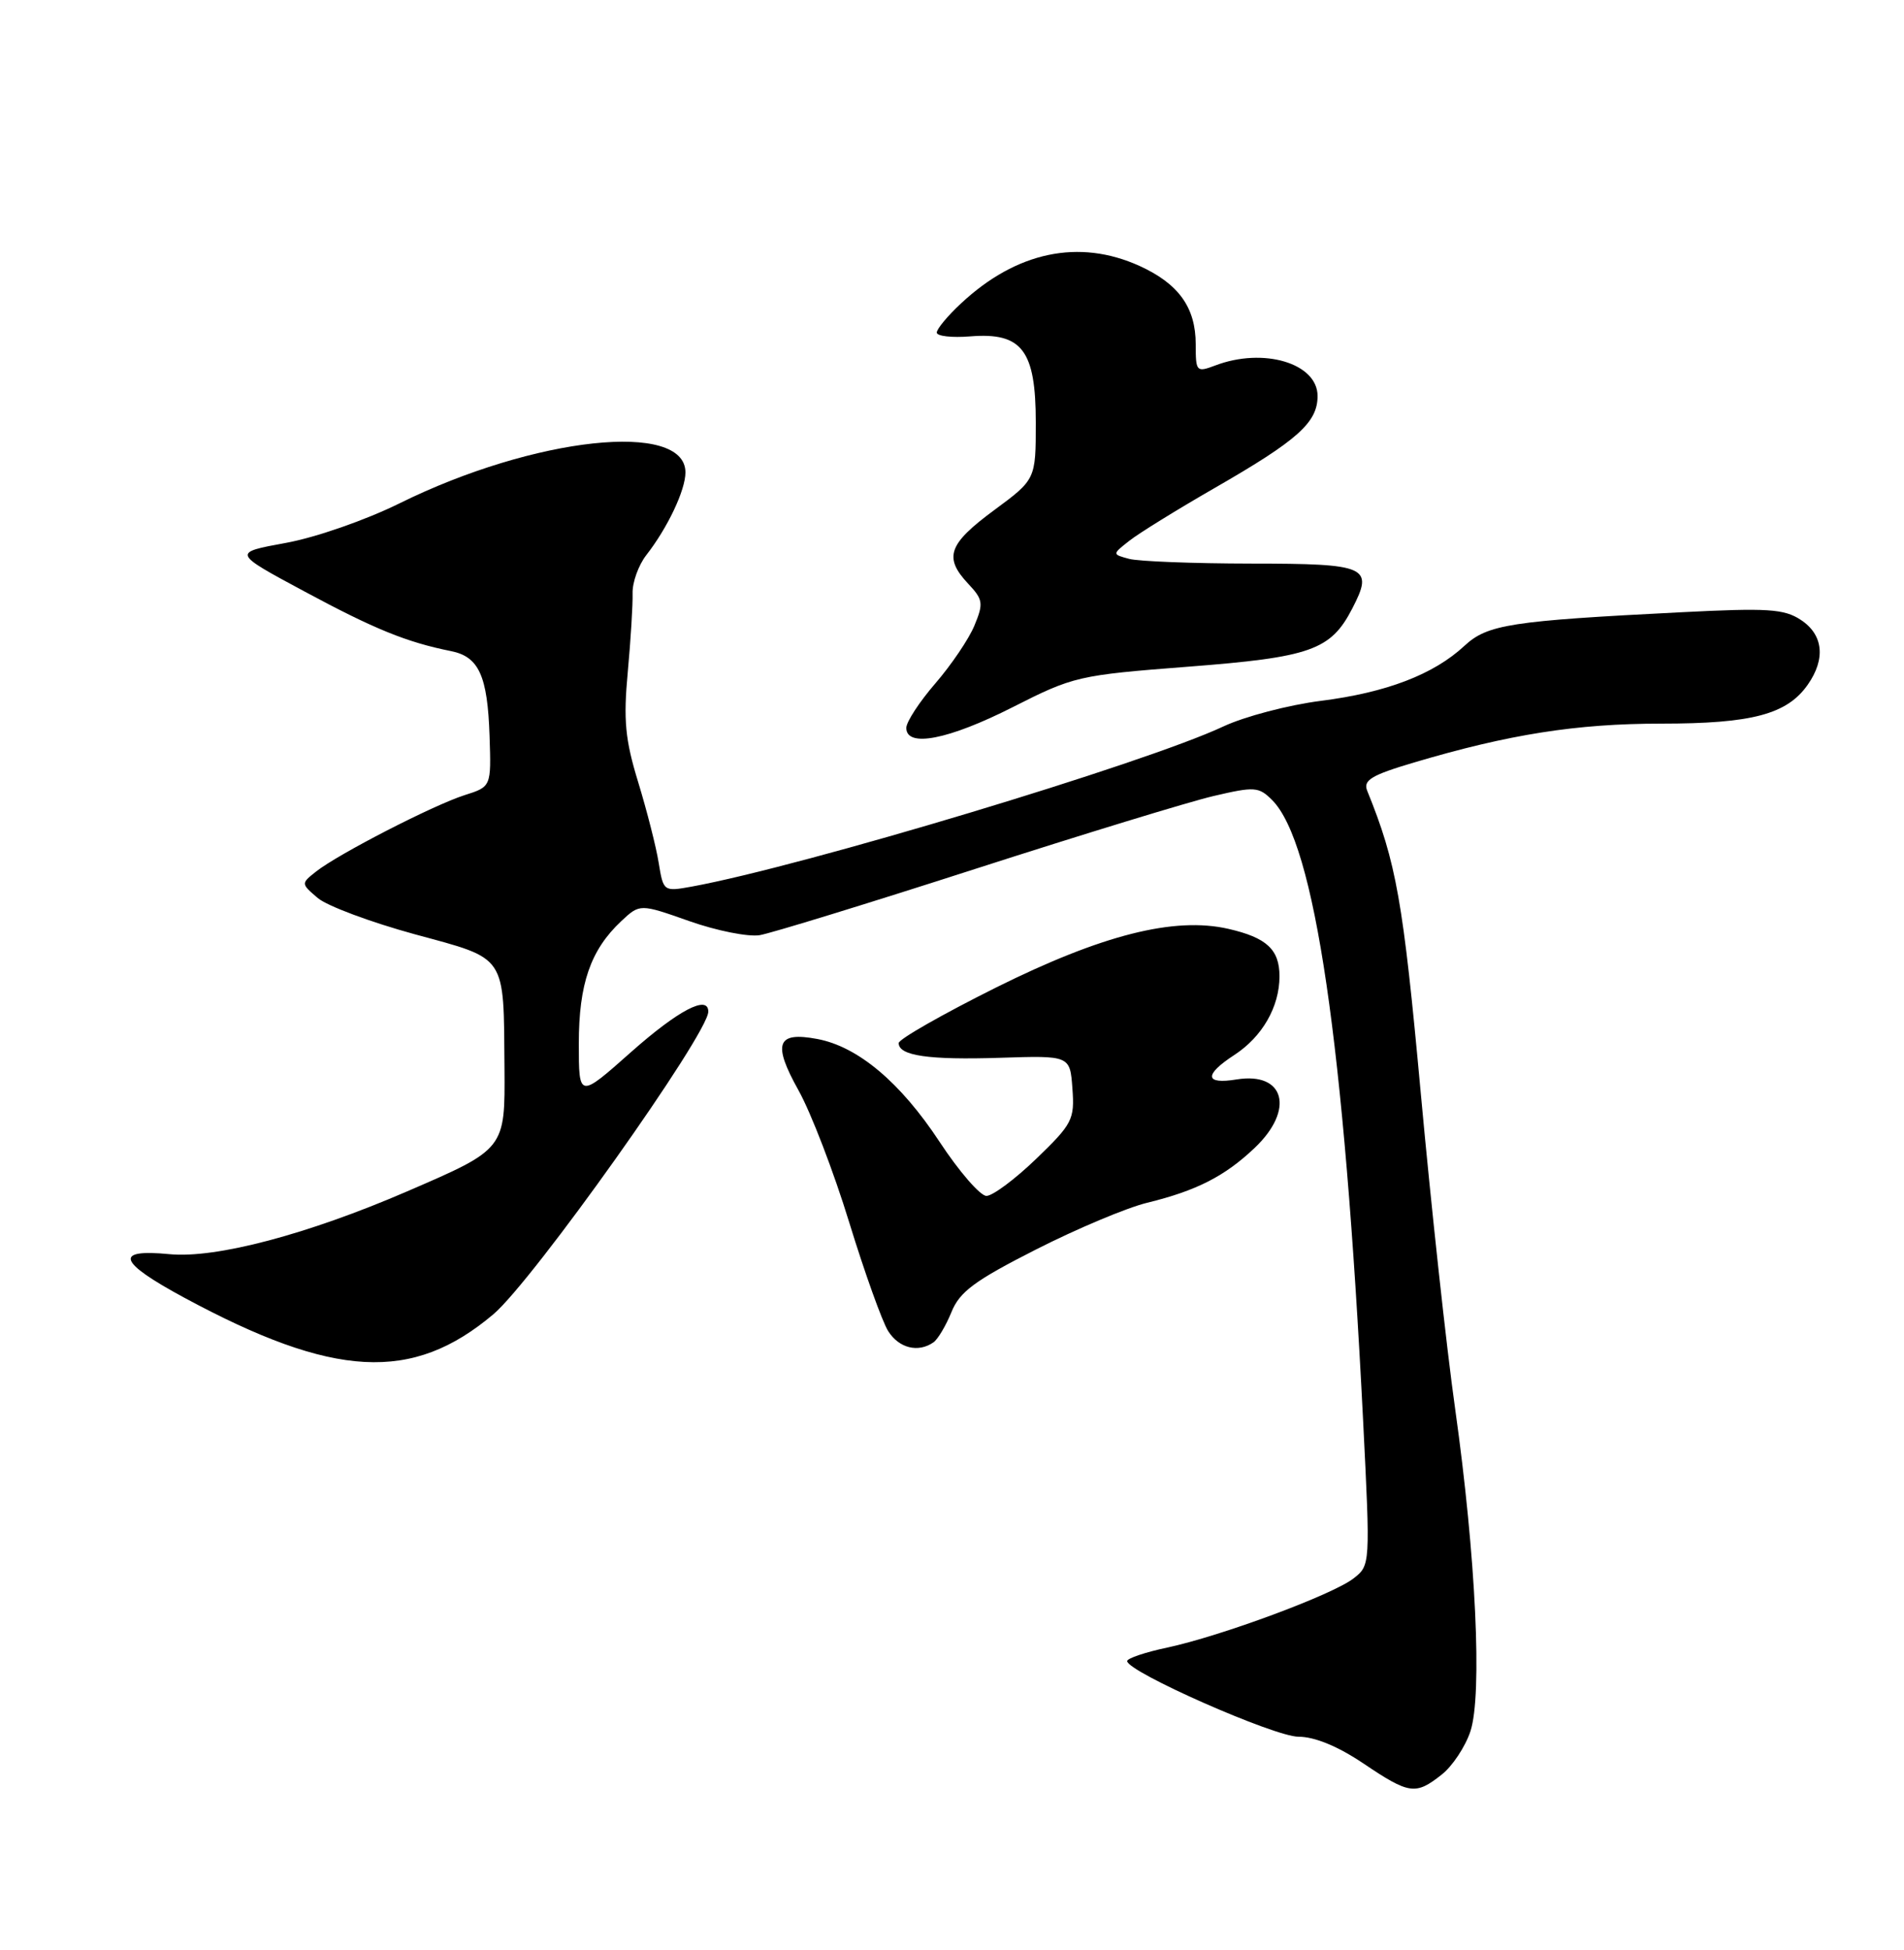 <?xml version="1.0" encoding="UTF-8" standalone="no"?>
<!DOCTYPE svg PUBLIC "-//W3C//DTD SVG 1.1//EN" "http://www.w3.org/Graphics/SVG/1.1/DTD/svg11.dtd" >
<svg xmlns="http://www.w3.org/2000/svg" xmlns:xlink="http://www.w3.org/1999/xlink" version="1.1" viewBox="0 0 250 256">
 <g >
 <path fill="currentColor"
d=" M 189.29 232.98 C 190.70 231.88 192.40 229.31 193.07 227.29 C 194.65 222.50 193.79 204.33 191.07 185.00 C 189.94 177.03 187.91 158.35 186.55 143.50 C 184.23 118.21 183.35 113.25 179.52 103.82 C 178.96 102.43 180.04 101.77 185.67 100.10 C 198.13 96.40 207.01 95.00 218.10 95.00 C 230.05 95.00 234.64 93.78 237.37 89.88 C 239.74 86.49 239.40 83.31 236.45 81.38 C 234.25 79.93 232.10 79.80 220.70 80.38 C 198.31 81.51 195.31 81.98 192.28 84.79 C 188.23 88.55 182.04 90.92 173.43 92.01 C 169.19 92.55 163.42 94.06 160.61 95.38 C 150.27 100.23 105.42 113.73 90.80 116.40 C 87.14 117.06 87.10 117.03 86.49 113.29 C 86.16 111.20 84.94 106.44 83.80 102.70 C 82.08 97.09 81.84 94.56 82.43 88.20 C 82.82 83.97 83.10 79.33 83.06 77.89 C 83.02 76.46 83.83 74.21 84.85 72.89 C 87.66 69.29 90.00 64.35 90.00 62.02 C 90.00 55.21 70.16 57.34 52.50 66.06 C 48.01 68.28 41.43 70.57 37.50 71.28 C 30.50 72.56 30.50 72.56 40.00 77.66 C 49.14 82.58 53.39 84.31 59.22 85.48 C 62.88 86.21 64.02 88.72 64.28 96.63 C 64.50 103.28 64.50 103.28 61.00 104.39 C 56.92 105.69 44.40 112.12 41.50 114.42 C 39.51 115.99 39.51 116.01 41.73 117.90 C 42.96 118.94 48.68 121.07 54.45 122.65 C 66.63 125.96 66.12 125.20 66.24 140.15 C 66.32 150.88 66.35 150.84 53.45 156.41 C 40.40 162.05 28.34 165.24 22.25 164.65 C 14.91 163.94 15.49 165.66 24.17 170.35 C 43.84 180.97 54.14 181.53 64.78 172.54 C 69.95 168.18 93.00 135.73 93.00 132.81 C 93.00 130.56 89.07 132.62 82.88 138.10 C 76.00 144.21 76.00 144.21 76.00 137.00 C 76.00 129.16 77.54 124.72 81.56 120.94 C 84.02 118.64 84.02 118.64 90.52 120.93 C 94.09 122.19 98.25 123.02 99.76 122.77 C 101.27 122.51 113.97 118.61 128.00 114.09 C 142.03 109.57 156.12 105.26 159.32 104.51 C 164.73 103.24 165.28 103.28 167.03 105.03 C 172.64 110.64 176.48 136.85 178.98 186.50 C 179.93 205.47 179.93 205.50 177.72 207.22 C 174.97 209.36 160.32 214.79 153.25 216.30 C 150.36 216.91 148.00 217.71 148.00 218.07 C 148.00 219.47 167.32 228.00 170.49 228.00 C 172.61 228.00 175.66 229.25 179.00 231.50 C 185.05 235.57 185.86 235.69 189.29 232.98 Z  M 122.56 176.23 C 123.14 175.83 124.20 174.04 124.93 172.25 C 126.01 169.58 127.97 168.13 136.00 164.05 C 141.37 161.32 147.95 158.55 150.63 157.90 C 157.10 156.32 160.83 154.42 164.75 150.69 C 170.02 145.69 168.70 140.69 162.38 141.71 C 158.18 142.40 158.05 141.12 162.07 138.50 C 165.74 136.11 168.00 132.18 168.00 128.17 C 168.00 124.65 166.31 123.09 161.28 121.94 C 154.18 120.32 144.68 122.73 130.75 129.66 C 123.74 133.16 118.00 136.43 118.00 136.94 C 118.00 138.60 121.93 139.17 131.29 138.87 C 140.50 138.57 140.50 138.57 140.81 142.91 C 141.11 146.97 140.81 147.55 136.07 152.12 C 133.28 154.81 130.34 157.00 129.52 157.00 C 128.71 157.00 125.93 153.80 123.36 149.89 C 118.22 142.08 112.64 137.40 107.31 136.40 C 101.99 135.40 101.41 136.98 104.84 143.13 C 106.49 146.08 109.49 153.90 111.51 160.50 C 113.54 167.10 115.84 173.51 116.62 174.75 C 118.04 177.00 120.56 177.62 122.56 176.23 Z  M 132.97 92.84 C 140.95 88.79 141.58 88.64 155.96 87.53 C 172.10 86.29 174.73 85.36 177.55 79.90 C 180.41 74.38 179.56 74.00 164.28 73.99 C 156.70 73.98 149.49 73.70 148.26 73.37 C 146.02 72.77 146.02 72.77 148.29 70.99 C 149.54 70.00 154.60 66.88 159.53 64.04 C 170.42 57.78 173.00 55.46 173.00 51.99 C 173.00 47.69 165.89 45.57 159.57 47.98 C 157.09 48.91 157.00 48.81 157.00 45.20 C 157.00 40.37 154.76 37.25 149.62 34.91 C 141.68 31.31 133.46 33.04 126.19 39.83 C 124.43 41.46 123.00 43.19 123.00 43.66 C 123.00 44.13 124.98 44.36 127.41 44.16 C 134.20 43.62 136.00 45.99 136.00 55.47 C 136.00 62.94 136.00 62.94 130.50 67.00 C 124.50 71.43 123.89 73.19 127.14 76.65 C 129.08 78.71 129.15 79.22 127.95 82.11 C 127.23 83.87 124.91 87.29 122.82 89.71 C 120.72 92.14 119.00 94.77 119.00 95.56 C 119.00 98.19 124.54 97.11 132.97 92.84 Z "/>
</g>
</svg>